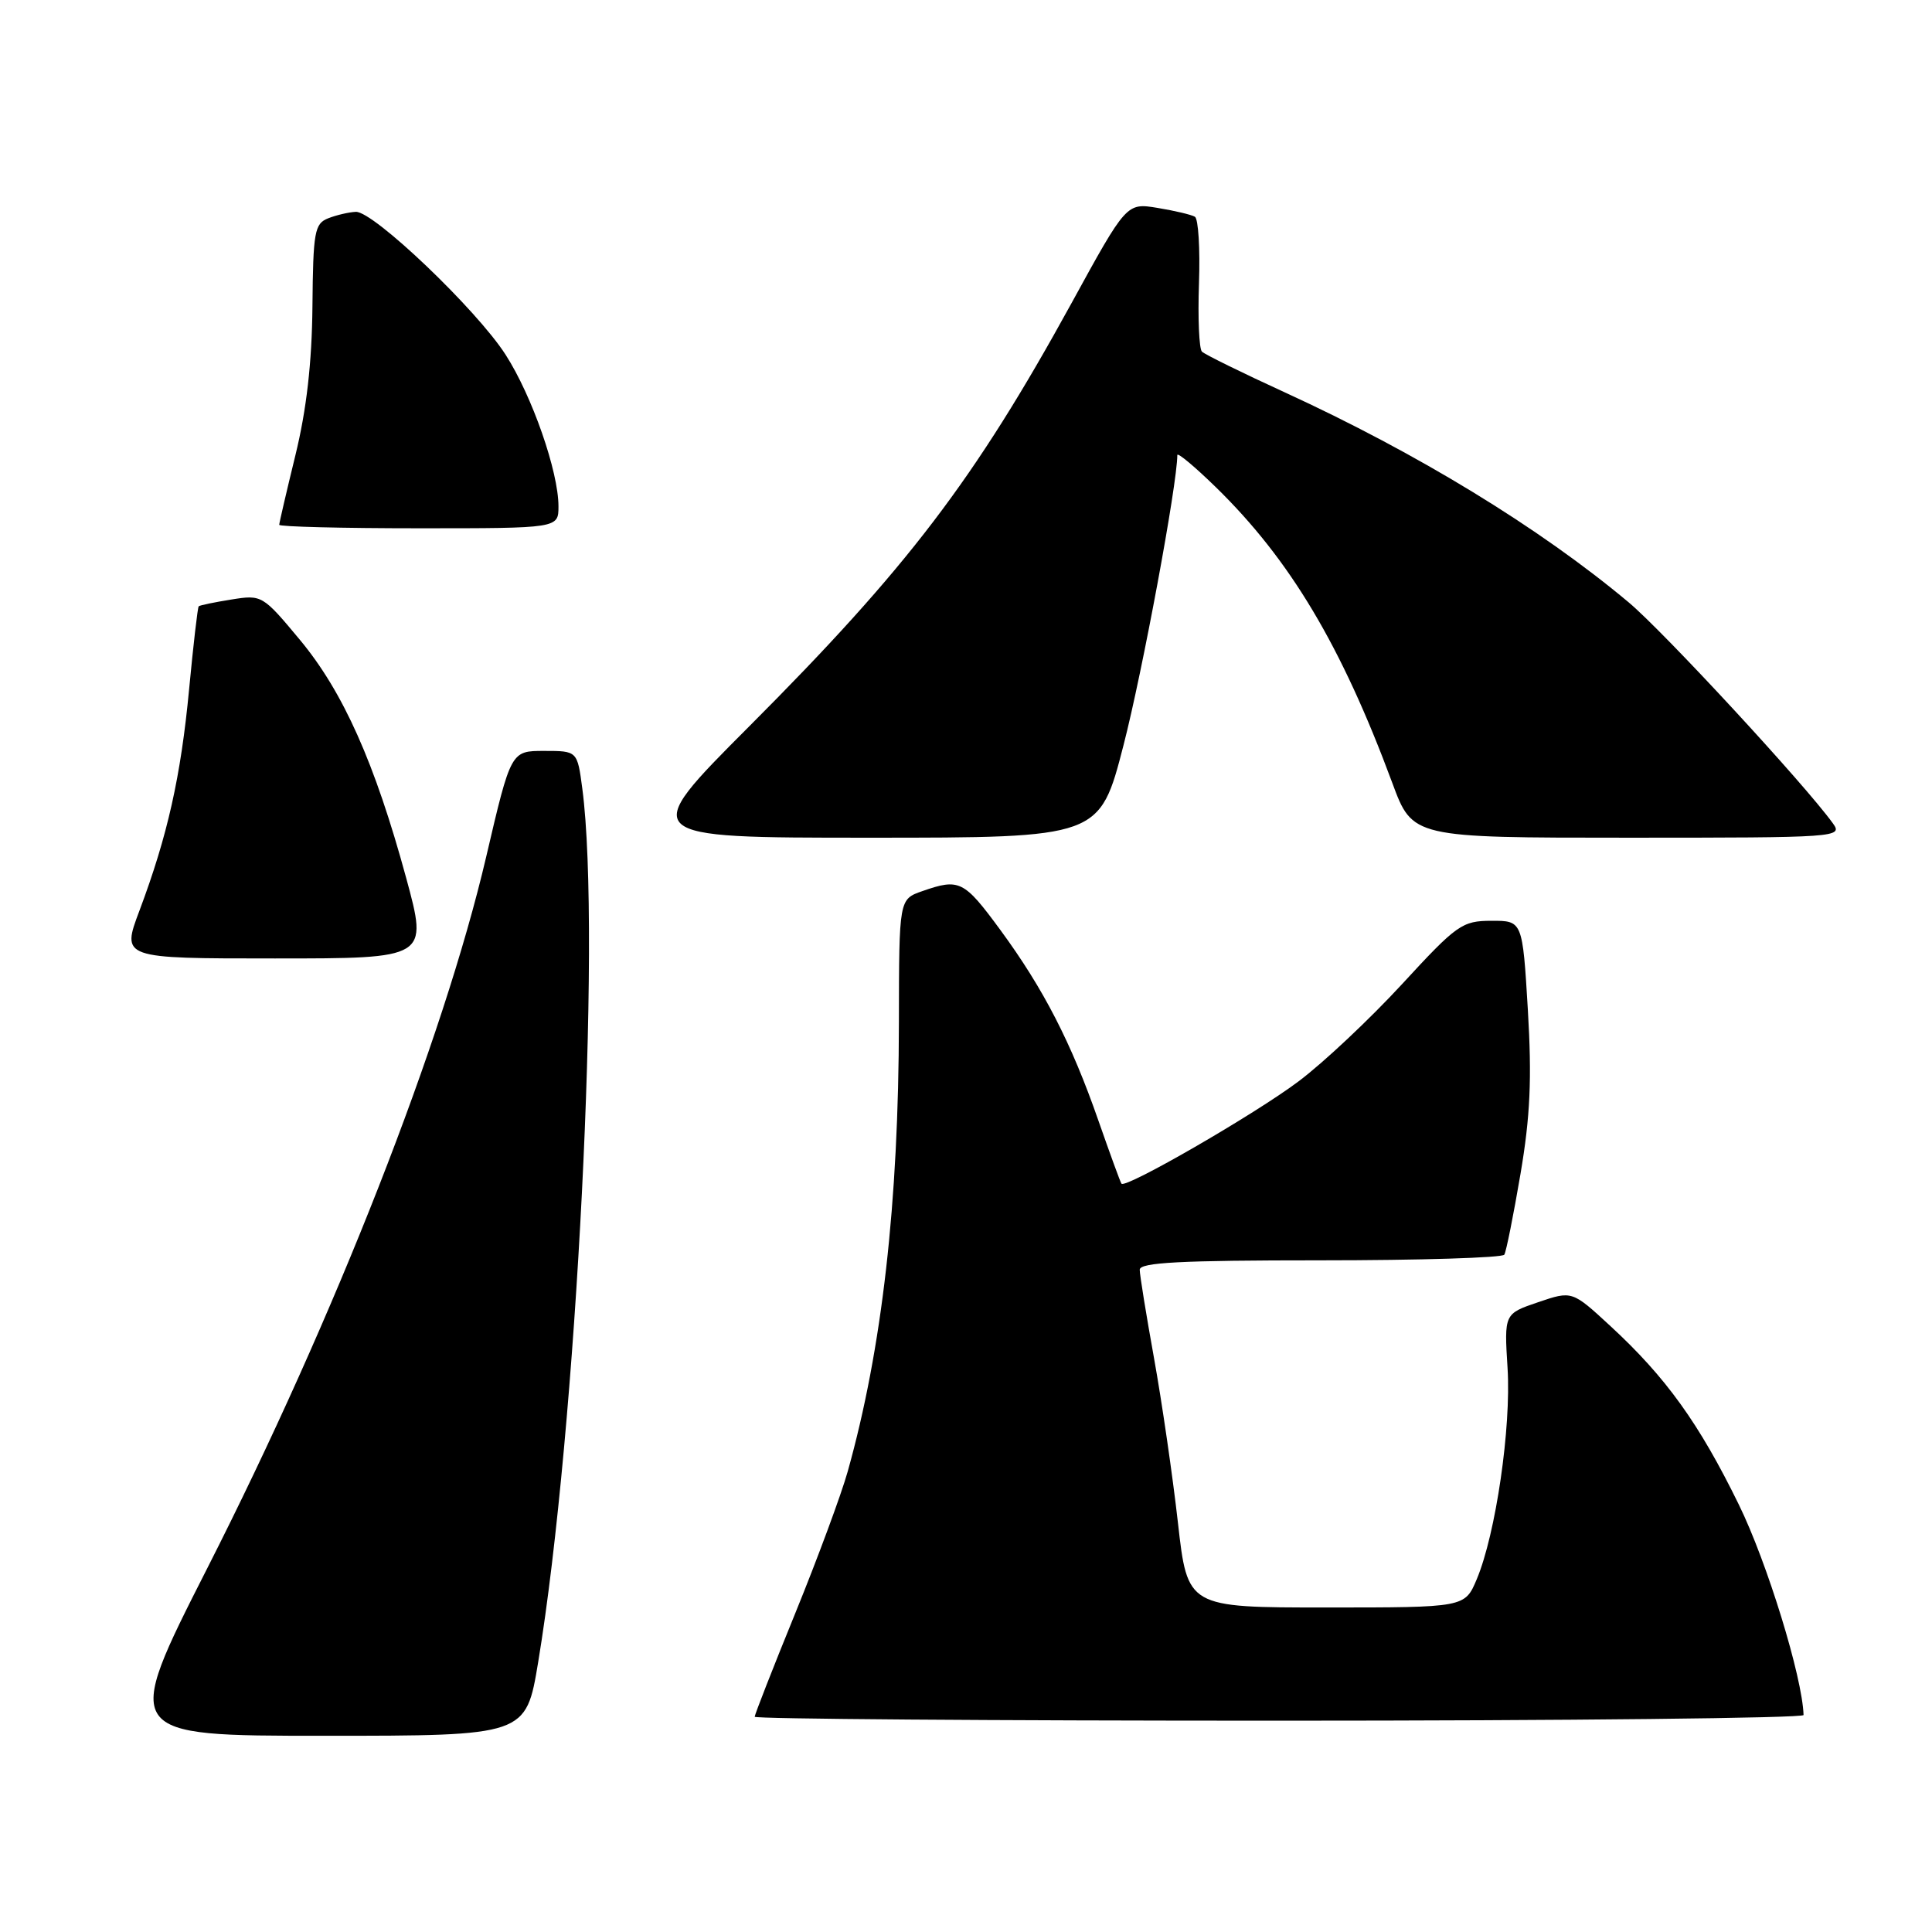 <?xml version="1.0" encoding="UTF-8" standalone="no"?>
<!DOCTYPE svg PUBLIC "-//W3C//DTD SVG 1.1//EN" "http://www.w3.org/Graphics/SVG/1.1/DTD/svg11.dtd" >
<svg xmlns="http://www.w3.org/2000/svg" xmlns:xlink="http://www.w3.org/1999/xlink" version="1.1" viewBox="0 0 256 256">
 <g >
 <path fill="currentColor"
d=" M 71.31 220.25 C 76.40 189.49 79.72 123.83 77.16 104.50 C 76.50 99.50 76.50 99.50 72.10 99.50 C 67.70 99.50 67.70 99.50 64.43 113.50 C 58.73 137.88 44.38 174.50 27.49 207.75 C 16.19 230.00 16.19 230.00 42.94 230.00 C 69.69 230.00 69.69 230.00 71.31 220.25 Z  M 238.98 227.25 C 238.83 222.24 234.16 207.03 230.41 199.38 C 225.14 188.60 220.73 182.48 213.40 175.72 C 208.31 171.02 208.31 171.02 203.81 172.55 C 199.31 174.08 199.31 174.08 199.76 181.29 C 200.25 189.16 198.20 203.24 195.68 209.25 C 194.10 213.00 194.10 213.00 175.72 213.00 C 157.35 213.00 157.35 213.00 156.08 201.75 C 155.38 195.56 153.96 185.78 152.92 180.00 C 151.88 174.22 151.02 168.94 151.02 168.25 C 151.00 167.28 156.45 167.00 174.94 167.00 C 188.11 167.00 199.09 166.66 199.33 166.25 C 199.58 165.84 200.54 161.03 201.47 155.57 C 202.77 147.92 202.99 142.92 202.45 133.82 C 201.74 122.00 201.74 122.00 197.62 122.01 C 193.74 122.02 193.05 122.50 185.78 130.40 C 181.53 135.01 175.36 140.82 172.06 143.29 C 166.28 147.64 149.12 157.55 148.60 156.84 C 148.45 156.65 147.09 152.90 145.55 148.50 C 141.96 138.19 138.28 131.03 132.57 123.25 C 127.73 116.66 127.13 116.36 122.21 118.08 C 119.13 119.15 119.13 119.15 119.11 135.39 C 119.08 159.40 116.88 178.75 112.32 195.00 C 111.47 198.03 108.35 206.46 105.39 213.73 C 102.42 221.01 100.00 227.20 100.00 227.48 C 100.00 227.77 131.27 228.00 169.50 228.00 C 207.73 228.00 238.99 227.66 238.98 227.25 Z  M 53.82 116.33 C 49.67 101.09 45.47 91.67 39.73 84.77 C 34.81 78.86 34.69 78.79 30.66 79.44 C 28.41 79.80 26.46 80.20 26.33 80.34 C 26.19 80.48 25.62 85.41 25.06 91.31 C 23.96 102.91 22.20 110.75 18.48 120.66 C 16.09 127.00 16.09 127.00 36.40 127.00 C 56.72 127.00 56.72 127.00 53.82 116.33 Z  M 148.87 98.75 C 151.37 89.07 156.00 64.11 156.00 60.30 C 156.00 59.90 158.29 61.81 161.09 64.54 C 170.94 74.15 177.74 85.54 184.49 103.75 C 187.17 111.00 187.17 111.00 215.71 111.00 C 243.56 111.00 244.21 110.95 242.87 109.10 C 239.11 103.89 220.43 83.68 215.79 79.80 C 204.01 69.94 187.83 60.06 170.22 51.98 C 164.56 49.39 159.63 46.96 159.26 46.59 C 158.89 46.22 158.71 42.16 158.87 37.57 C 159.03 32.98 158.79 29.00 158.33 28.72 C 157.87 28.45 155.65 27.92 153.39 27.55 C 149.27 26.87 149.27 26.87 141.97 40.19 C 129.14 63.56 120.28 75.20 99.27 96.25 C 84.55 111.00 84.55 111.00 115.13 111.00 C 145.71 111.00 145.71 111.00 148.87 98.75 Z  M 74.00 67.09 C 74.00 62.49 70.51 52.47 67.00 47.01 C 63.17 41.03 49.48 27.97 47.15 28.07 C 46.24 28.11 44.60 28.49 43.50 28.92 C 41.68 29.63 41.49 30.68 41.40 40.60 C 41.33 48.07 40.62 54.27 39.15 60.29 C 37.97 65.12 37.00 69.29 37.00 69.54 C 37.00 69.79 45.33 70.00 55.50 70.00 C 74.00 70.00 74.00 70.00 74.00 67.09 Z "/>
</g>
</svg>
